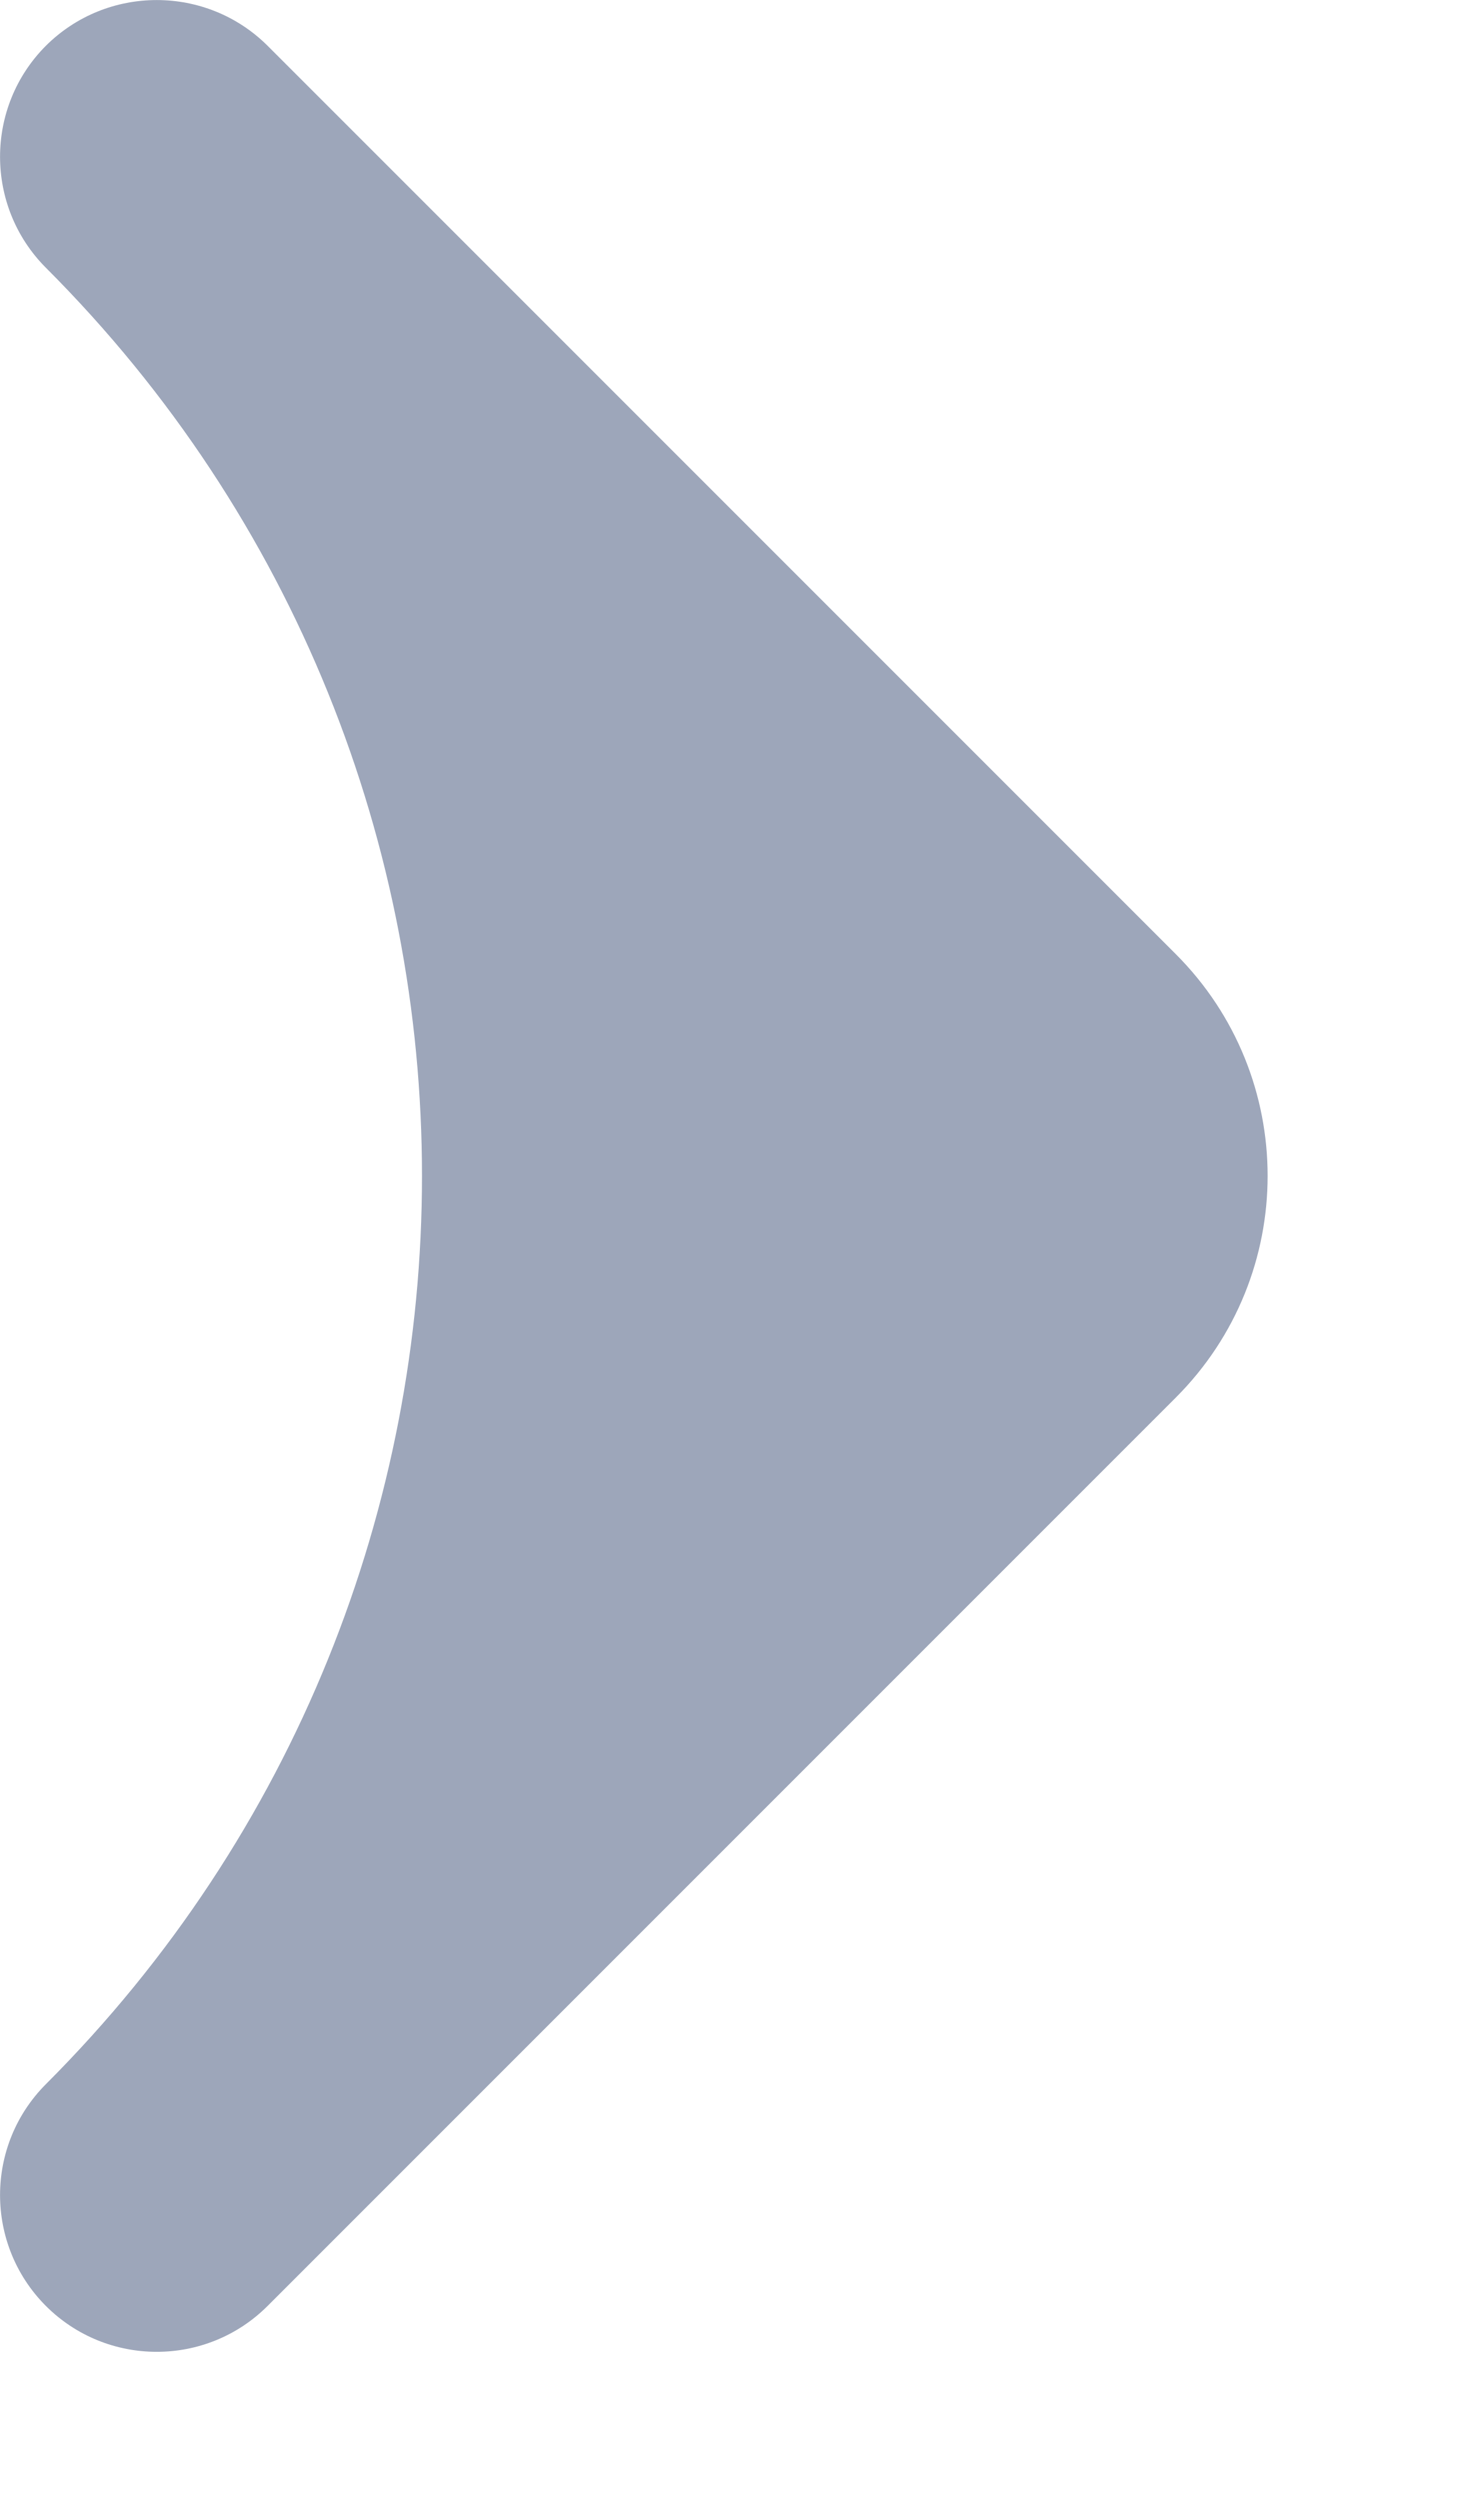 <svg width="7" height="12" viewBox="0 0 7 12" fill="none" xmlns="http://www.w3.org/2000/svg">
<path fill-rule="evenodd" clip-rule="evenodd" d="M0.22 11.069C-0.073 10.775 -0.073 10.299 0.22 10.005C2.628 7.597 2.628 3.693 0.22 1.285C-0.073 0.991 -0.073 0.514 0.22 0.22C0.514 -0.073 0.991 -0.073 1.285 0.22L5.645 4.58C6.233 5.168 6.233 6.121 5.645 6.709L1.285 11.069C0.991 11.363 0.514 11.363 0.22 11.069Z" fill="#9DA6BA"/>
</svg>
